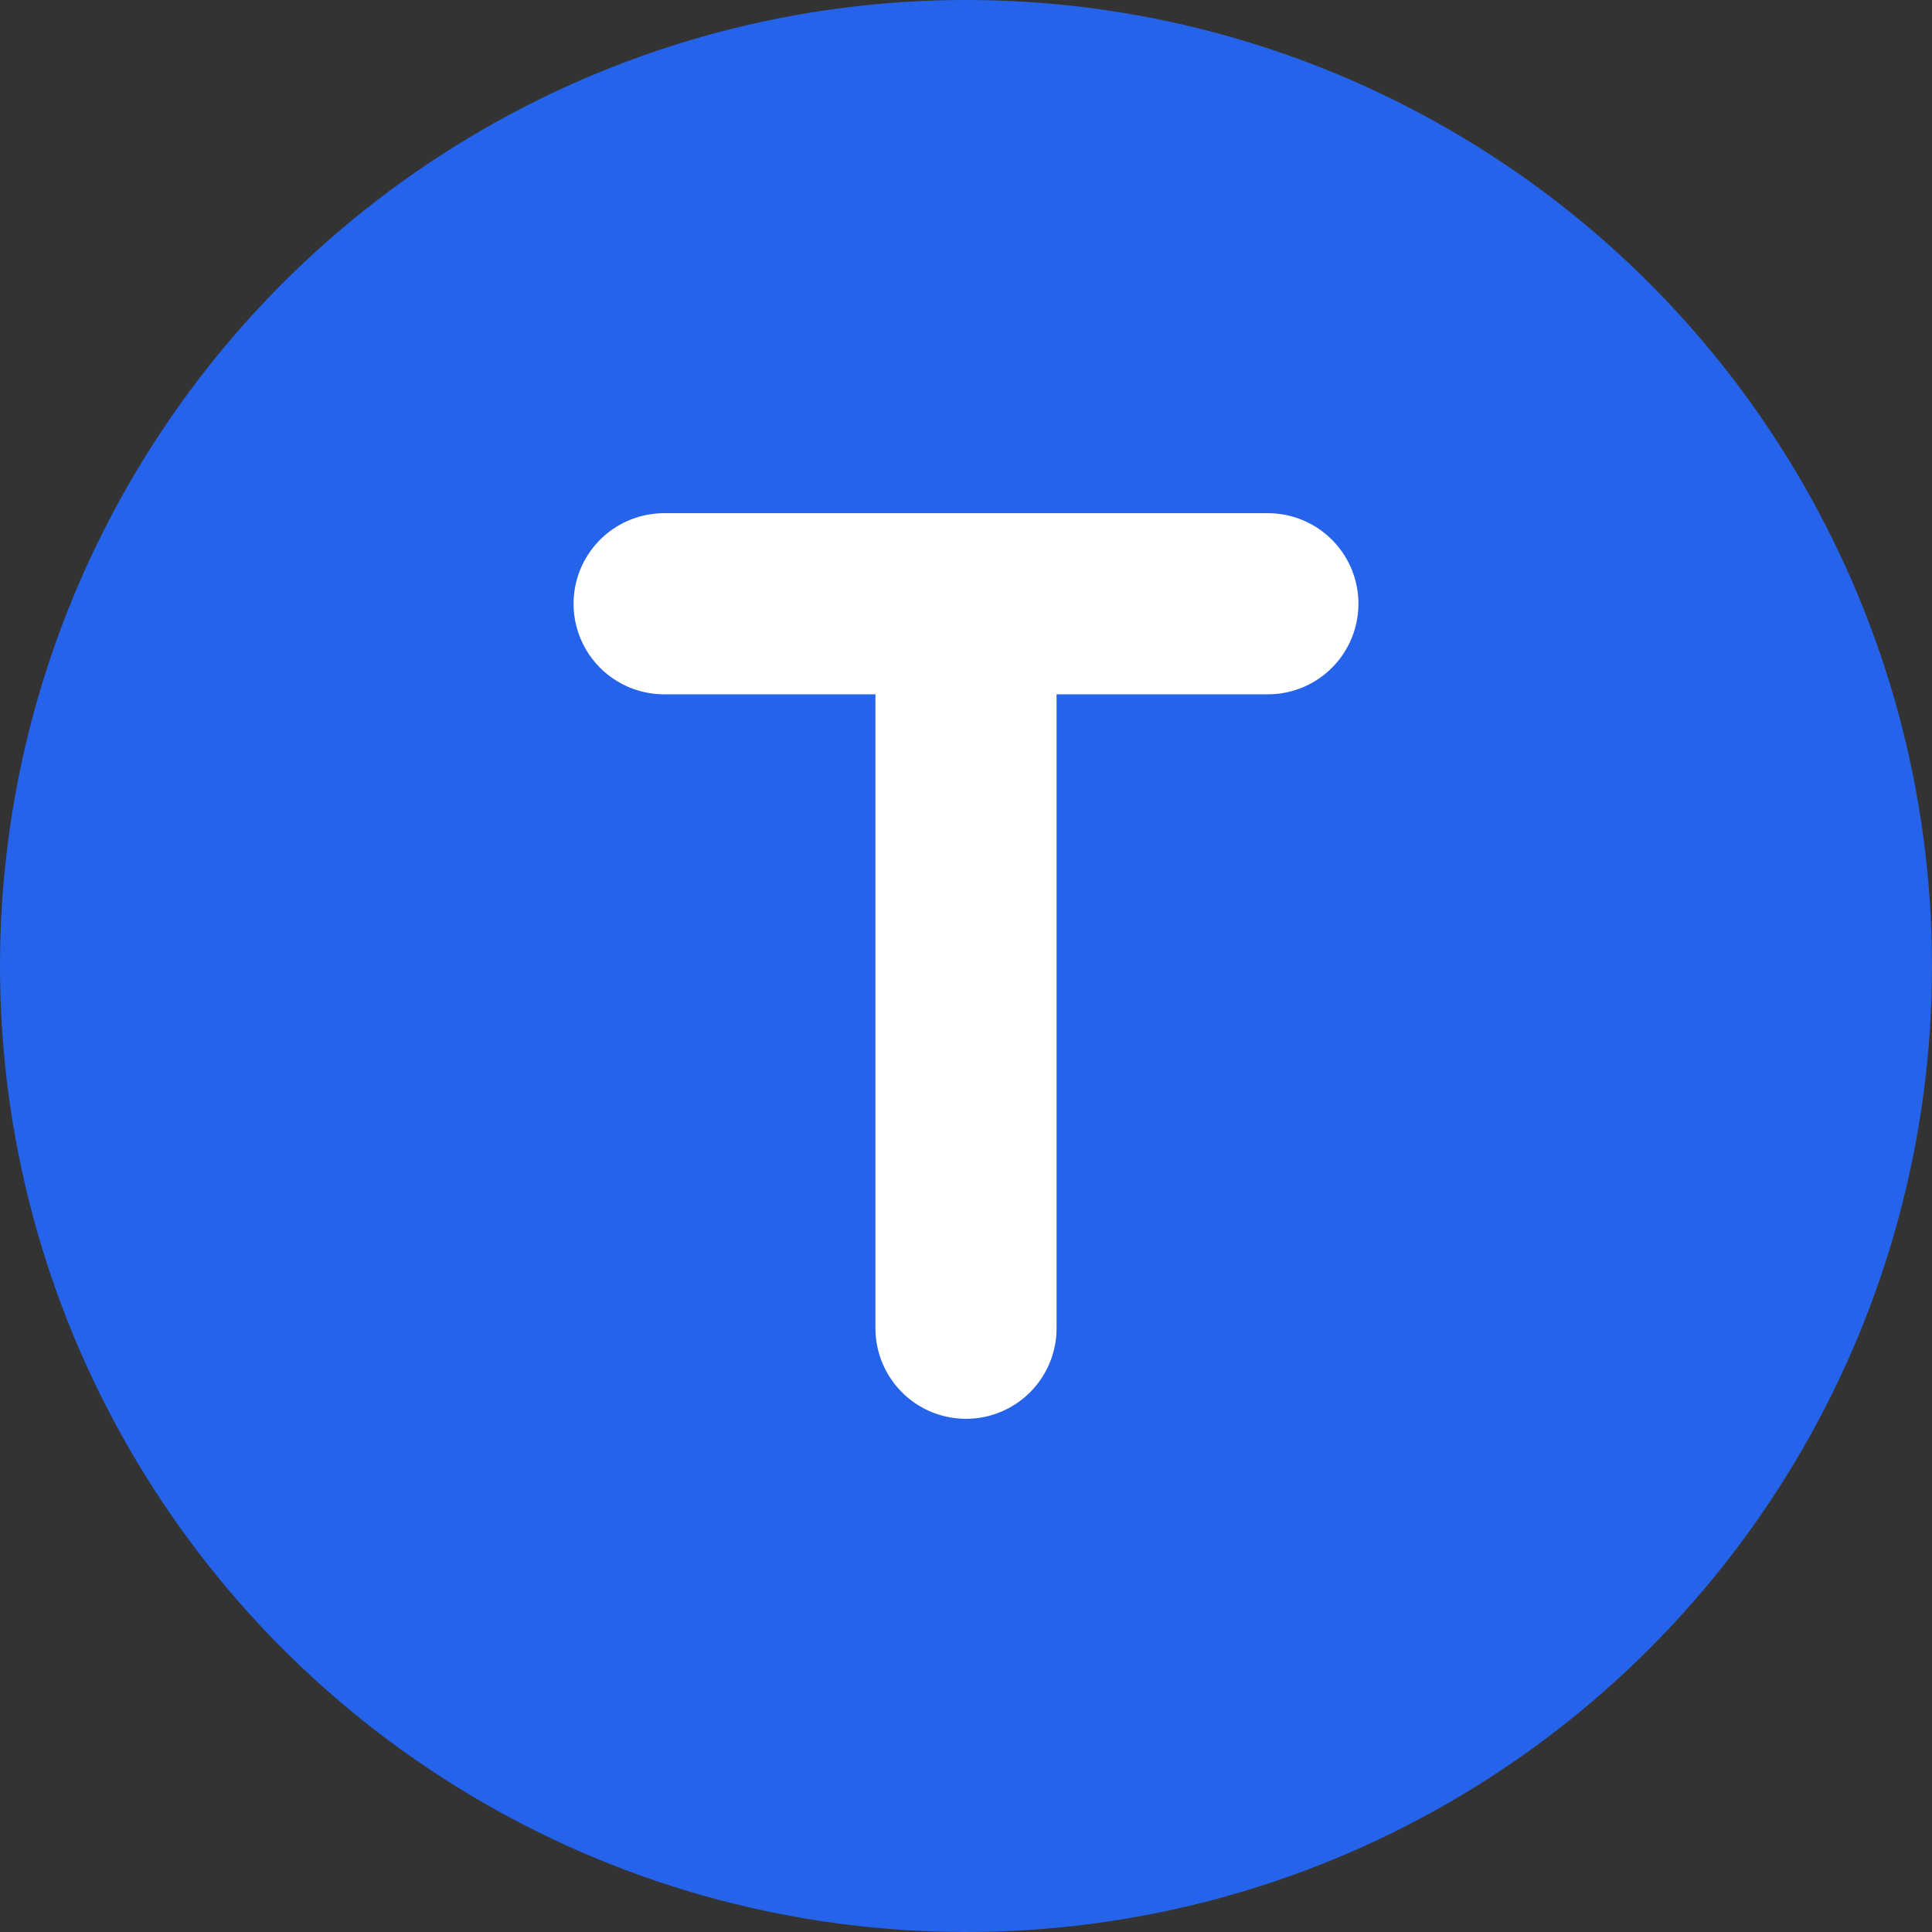 <svg xmlns="http://www.w3.org/2000/svg" viewBox="0 0 32 32">
  <rect x="0" y="0" width="32" height="32" fill="#333333" stroke="none"/>
  <!-- Background -->
  <circle cx="16" cy="16" r="16" fill="#2563eb" />
  
  <!-- T Letter -->
  <path d="M11 10 L21 10 M16 10 L16 22" 
        stroke="white" stroke-width="3" 
        fill="none" stroke-linecap="round" />
</svg>
